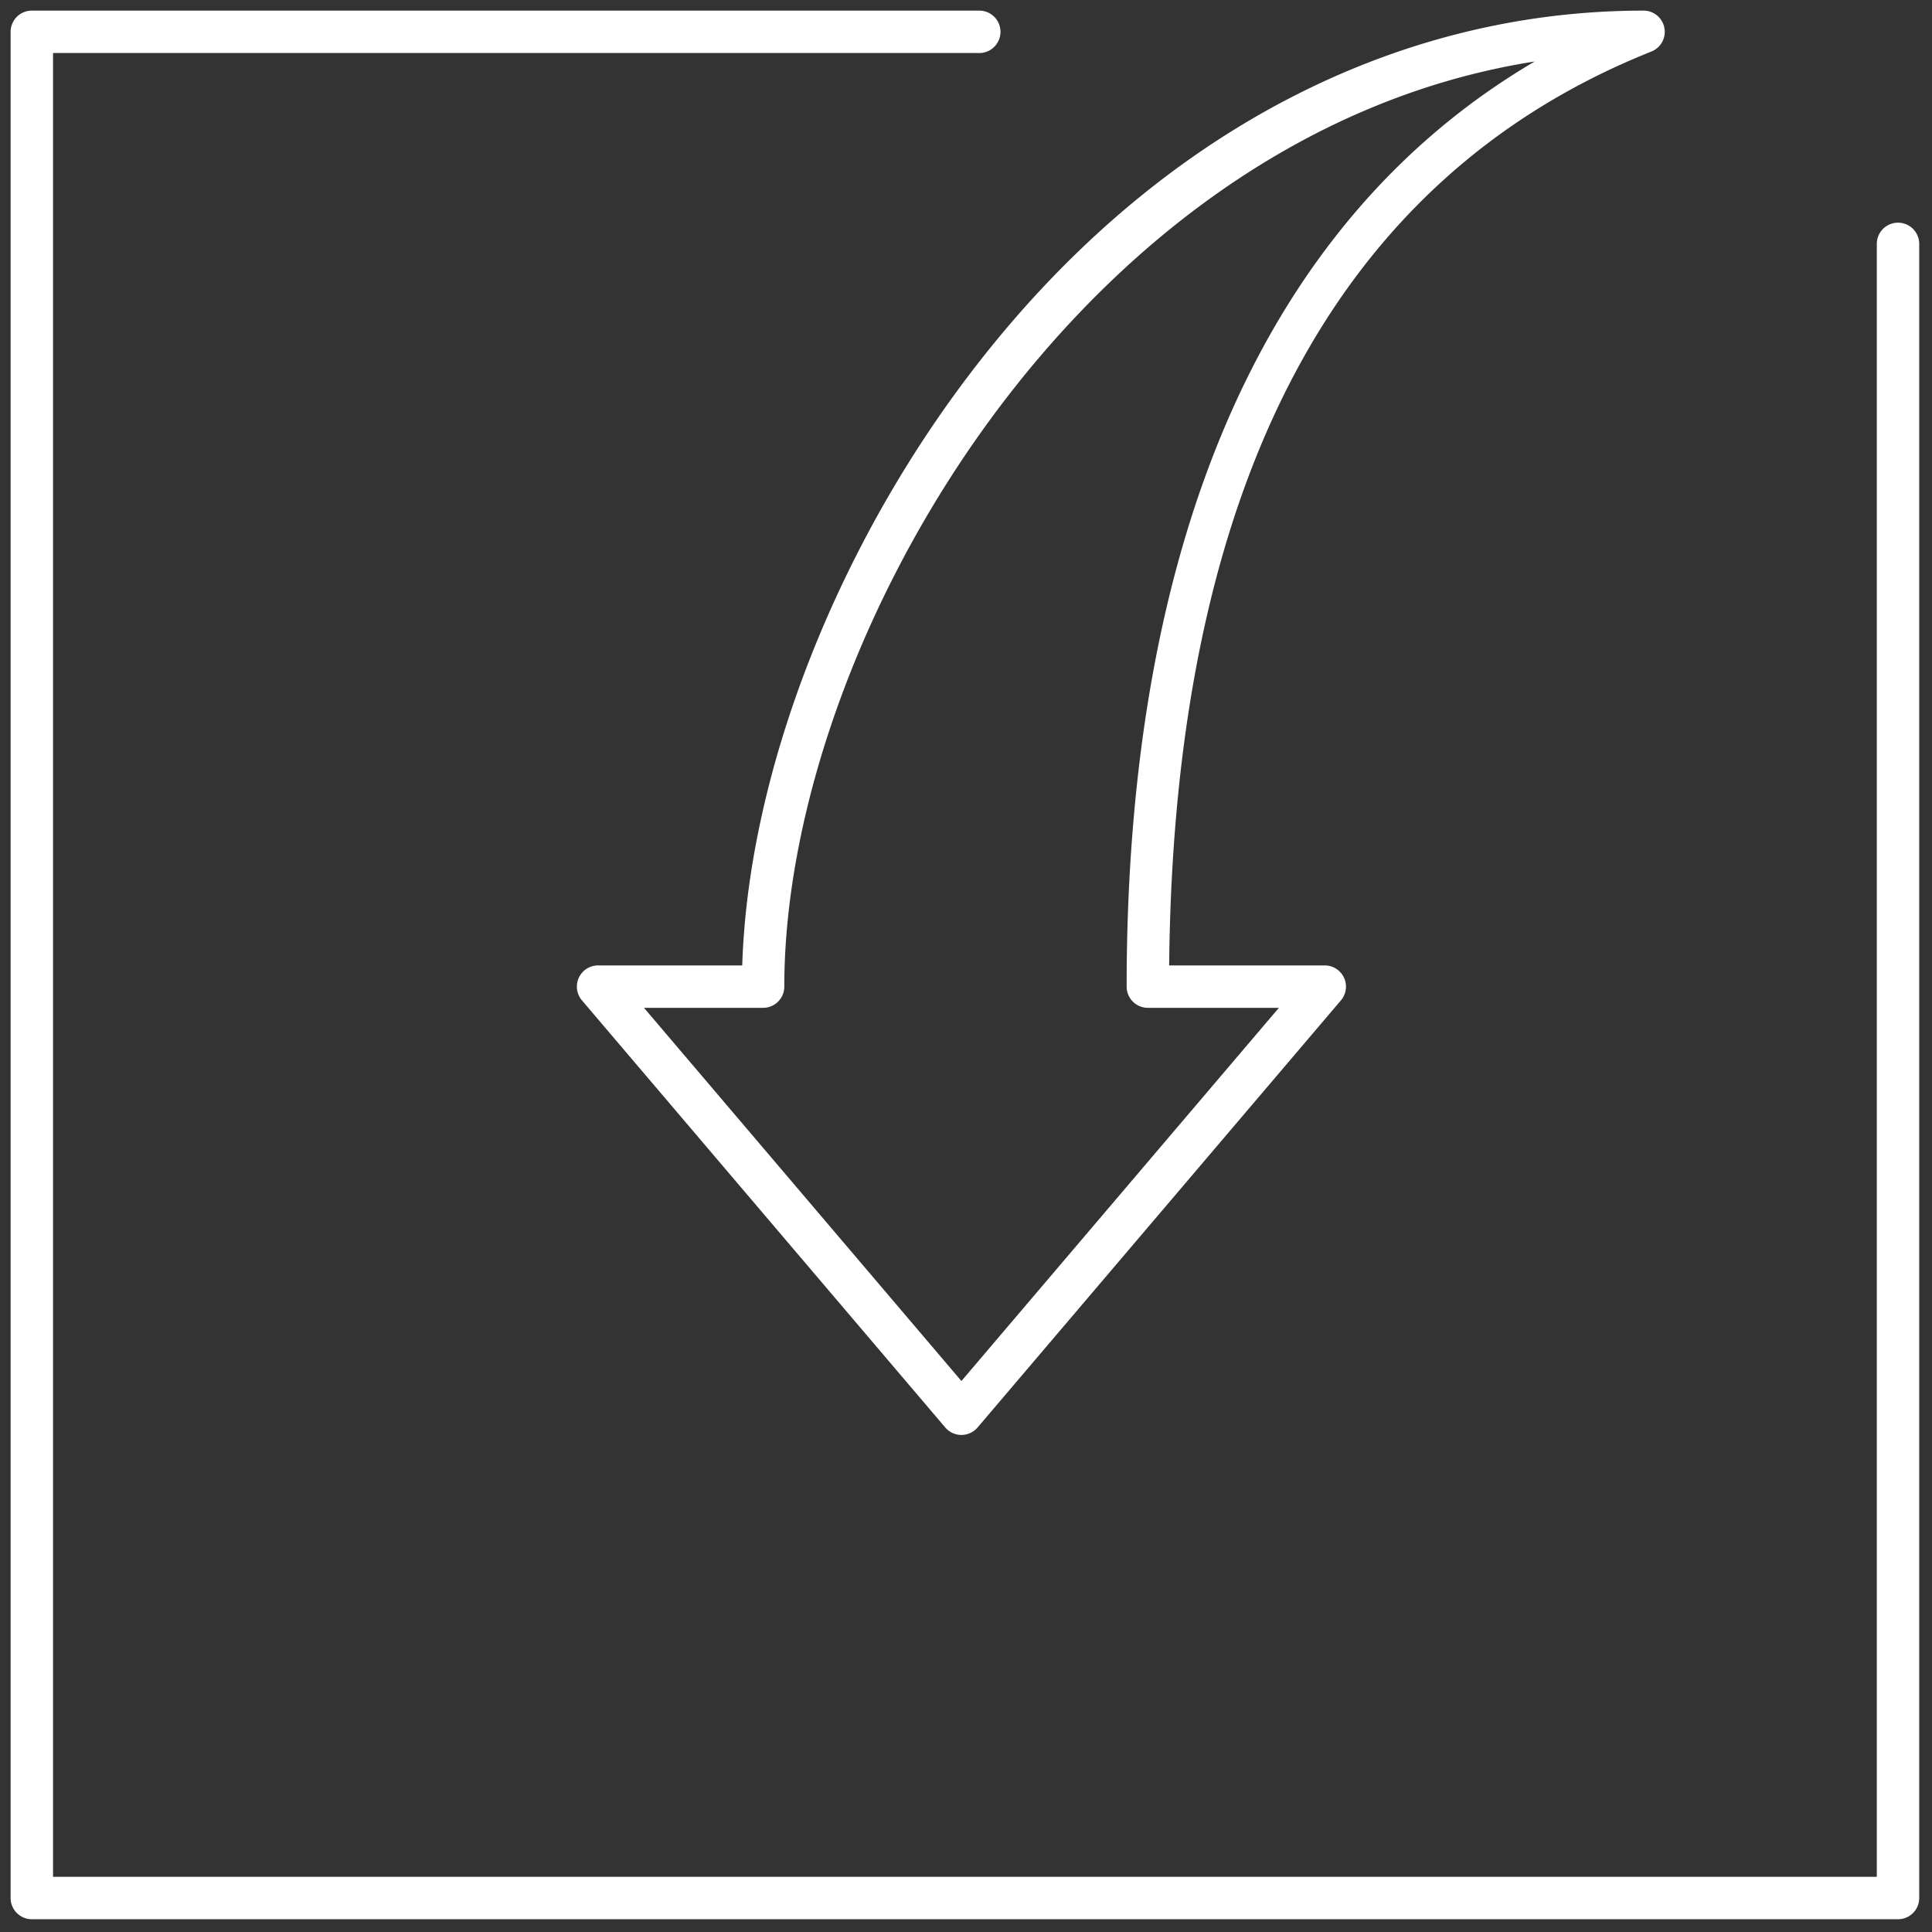 <svg xmlns="http://www.w3.org/2000/svg" xml:space="preserve" width="256" height="256"><rect width="100%" height="100%" fill="#333333" stroke="none"/><g style="stroke:none;stroke-width:0;stroke-dasharray:none;stroke-linecap:butt;stroke-linejoin:miter;stroke-miterlimit:10;fill:none;fill-rule:nonzero;opacity:1"><path d="M44.834 67.164a1 1 0 0 1-.762-.353L26.94 46.671a1 1 0 0 1 .762-1.648h6.797c.292-9.237 4.581-20.125 11.34-28.675C54.172 5.806 65.238 0 77 0a1 1 0 0 1 .371 1.929C62.496 7.87 54.848 22.366 54.631 45.023h7.337a1.001 1.001 0 0 1 .762 1.649l-17.133 20.14a1.004 1.004 0 0 1-.763.352zM29.866 47.023l14.969 17.598 14.97-17.598h-6.179a1 1 0 0 1-1-1c0-21.258 6.627-36.208 19.241-43.624C50.398 5.771 36.483 29.76 36.483 46.023a1 1 0 0 1-1 1h-5.617z" style="stroke:none;stroke-width:1;stroke-dasharray:none;stroke-linecap:butt;stroke-linejoin:miter;stroke-miterlimit:10;fill-rule:nonzero;opacity:1;fill:#fff" transform="matrix(2.81 0 0 2.81 1.407 1.407)"/><path d="M89 90H1a1 1 0 0 1-1-1V1a1 1 0 0 1 1-1h44.677a1 1 0 0 1 0 2H2v86h86V11a1 1 0 1 1 2 0v78a1 1 0 0 1-1 1z" style="stroke:none;stroke-width:1;stroke-dasharray:none;stroke-linecap:butt;stroke-linejoin:miter;stroke-miterlimit:10;fill:#fff;fill-rule:nonzero;opacity:1" transform="matrix(2.81 0 0 2.81 1.407 1.407)"/></g></svg>
